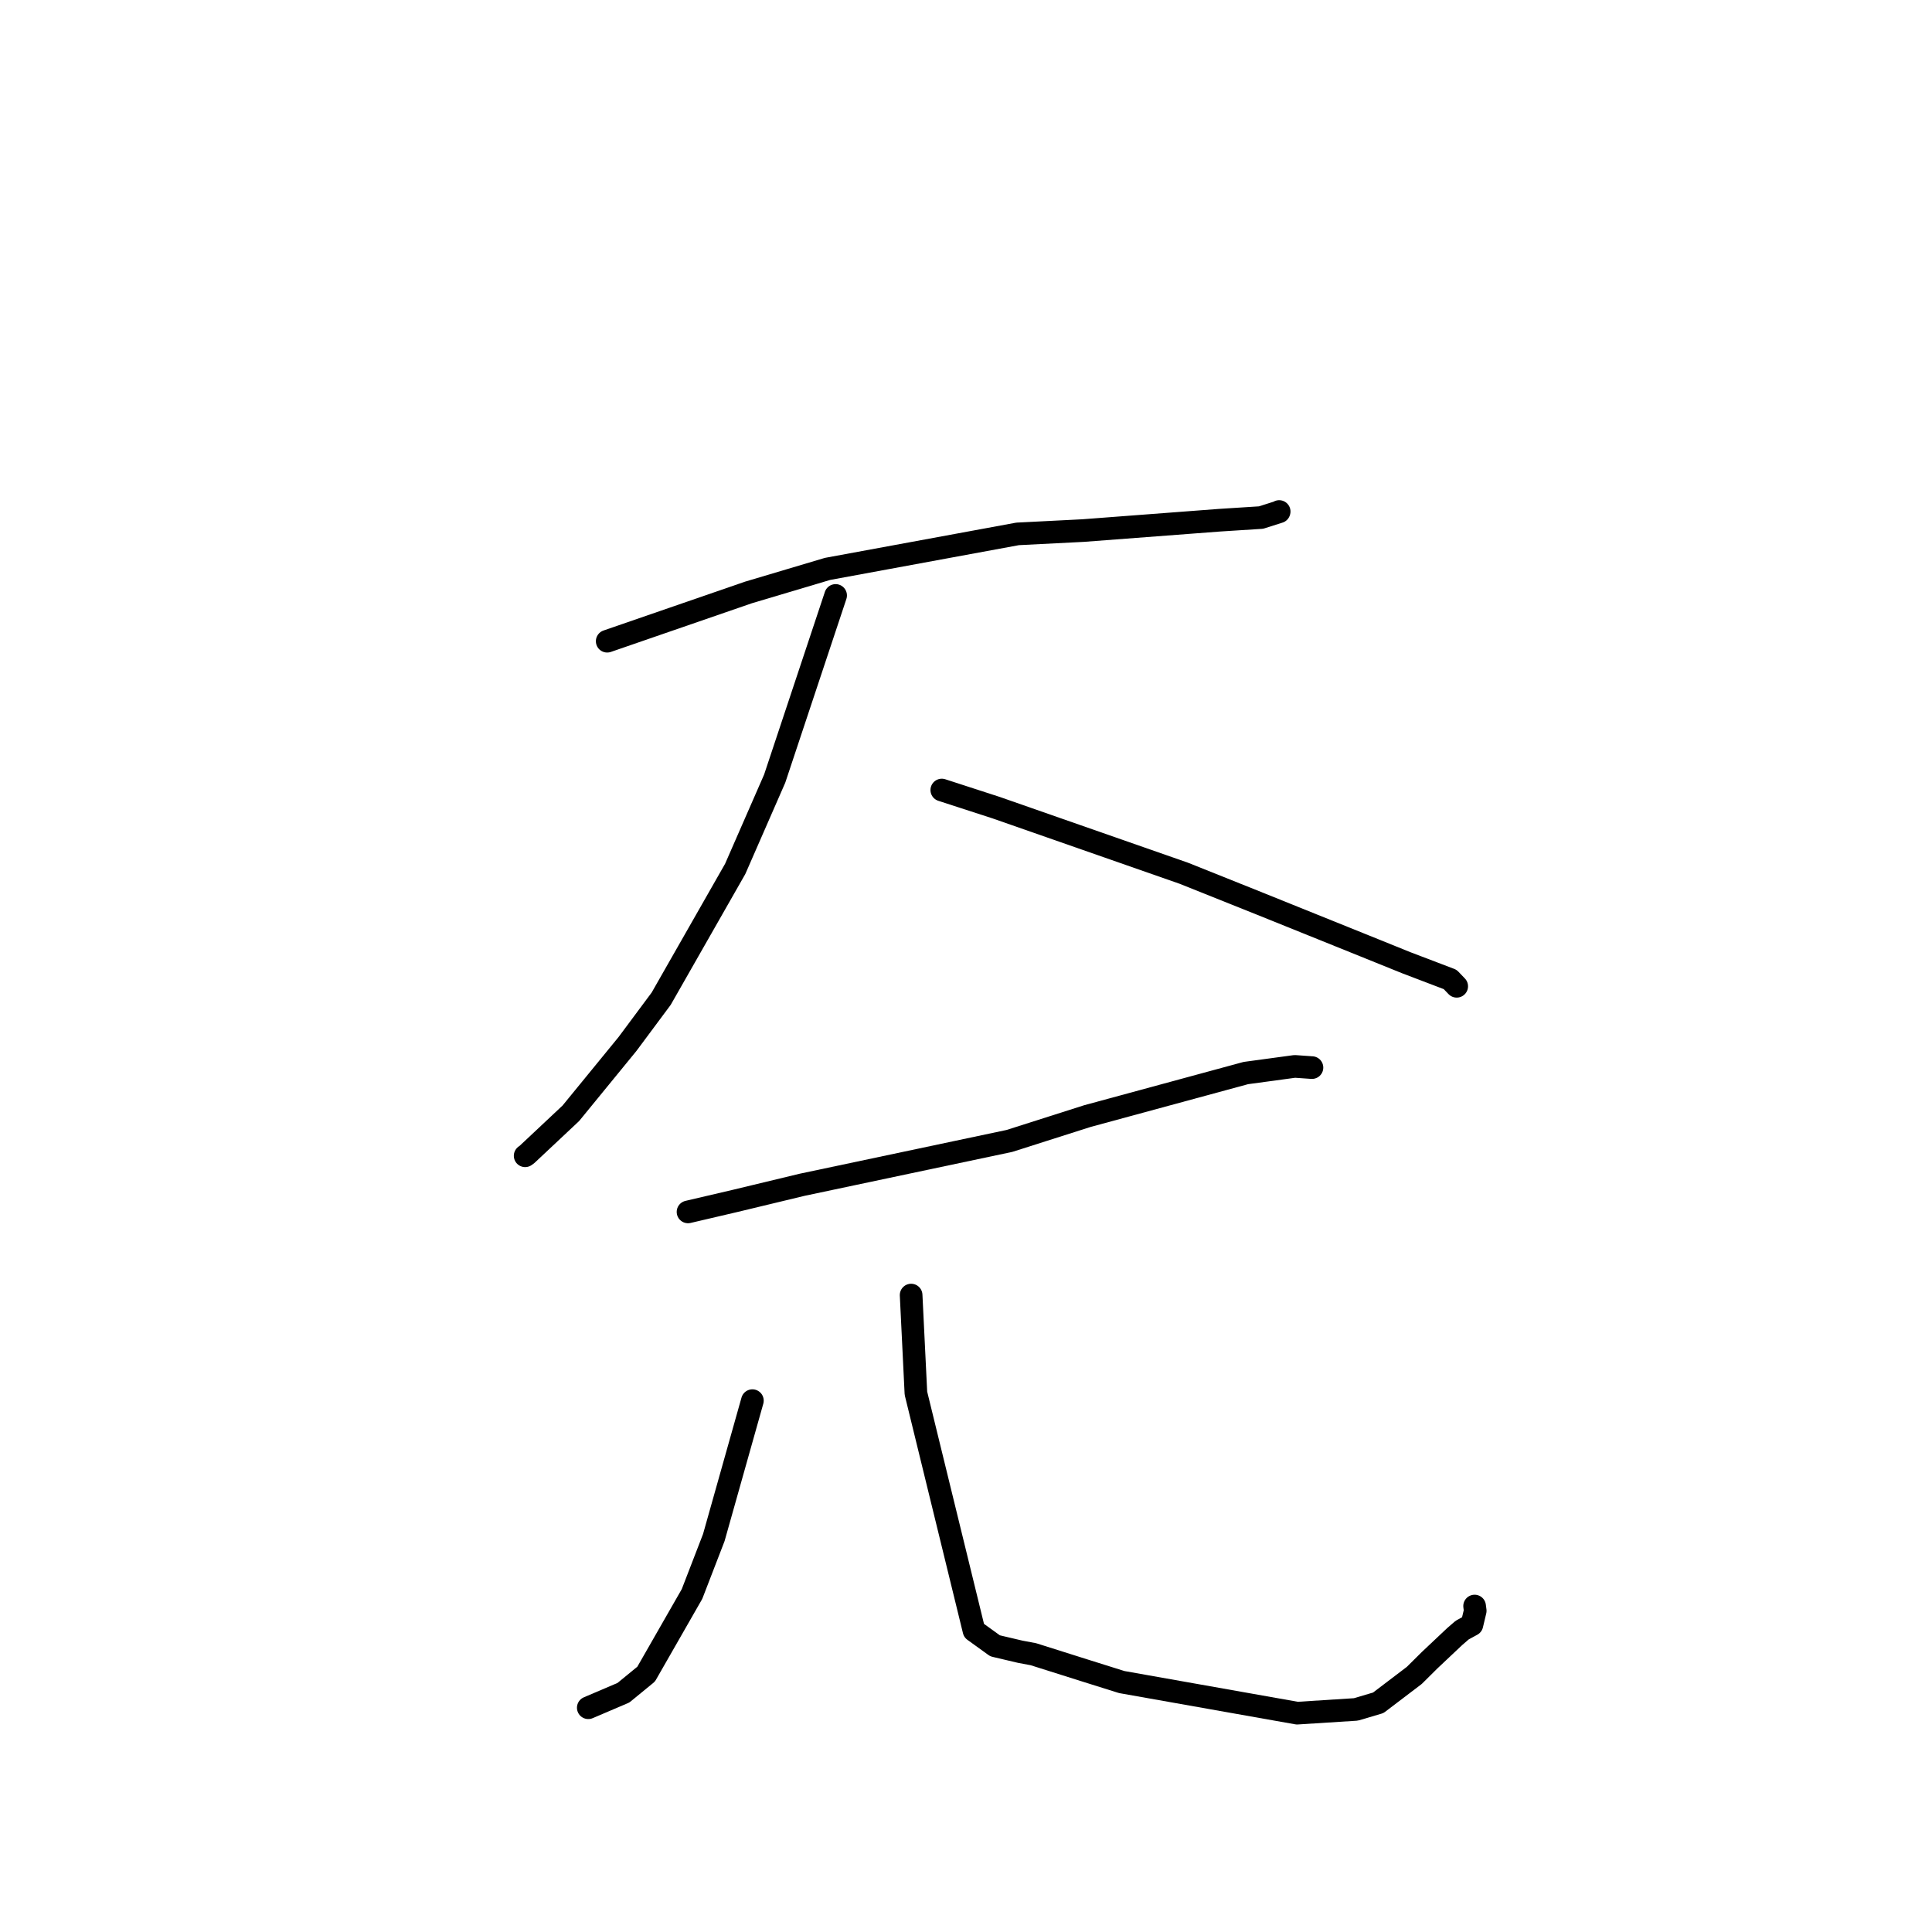 <?xml version="1.0" standalone="no"?>
    <svg width="256" height="256" xmlns="http://www.w3.org/2000/svg" version="1.1">
    <polyline stroke="black" stroke-width="3" stroke-linecap="round" fill="transparent" stroke-linejoin="round" points="80.457 84.965 99.171 78.505 109.649 75.384 134.835 70.744 143.504 70.304 161.577 68.932 167.091 68.58 169.484 67.82 169.497 67.778 " />
        <polyline stroke="black" stroke-width="3" stroke-linecap="round" fill="transparent" stroke-linejoin="round" points="110.725 78.899 102.65 103.171 97.417 115.135 87.61 132.333 83.144 138.338 75.64 147.516 69.819 152.98 69.585 153.147 " />
        <polyline stroke="black" stroke-width="3" stroke-linecap="round" fill="transparent" stroke-linejoin="round" points="124.792 104.683 131.995 107.02 156.86 115.709 167.095 119.804 180.865 125.355 186.337 127.566 192.155 129.784 192.94 130.603 193.015 130.681 193.022 130.688 " />
        <polyline stroke="black" stroke-width="3" stroke-linecap="round" fill="transparent" stroke-linejoin="round" points="91.166 160.585 97.487 159.107 106.292 156.988 133.752 151.18 144.088 147.887 165.081 142.185 171.568 141.304 173.82 141.461 173.841 141.462 173.842 141.462 173.842 141.462 " />
        <polyline stroke="black" stroke-width="3" stroke-linecap="round" fill="transparent" stroke-linejoin="round" points="99.697 185.593 94.583 203.736 91.696 211.212 85.617 221.83 82.608 224.296 78.373 226.104 77.95 226.284 " />
        <polyline stroke="black" stroke-width="3" stroke-linecap="round" fill="transparent" stroke-linejoin="round" points="120.729 171.604 121.364 184.609 129.058 216.063 131.851 218.079 135.187 218.865 136.93 219.192 143.743 221.345 148.635 222.881 171.883 227.003 179.665 226.508 182.622 225.633 187.399 222.003 189.431 219.987 192.762 216.847 193.752 215.992 195.035 215.292 195.475 213.441 195.393 212.809 " />
        </svg>
